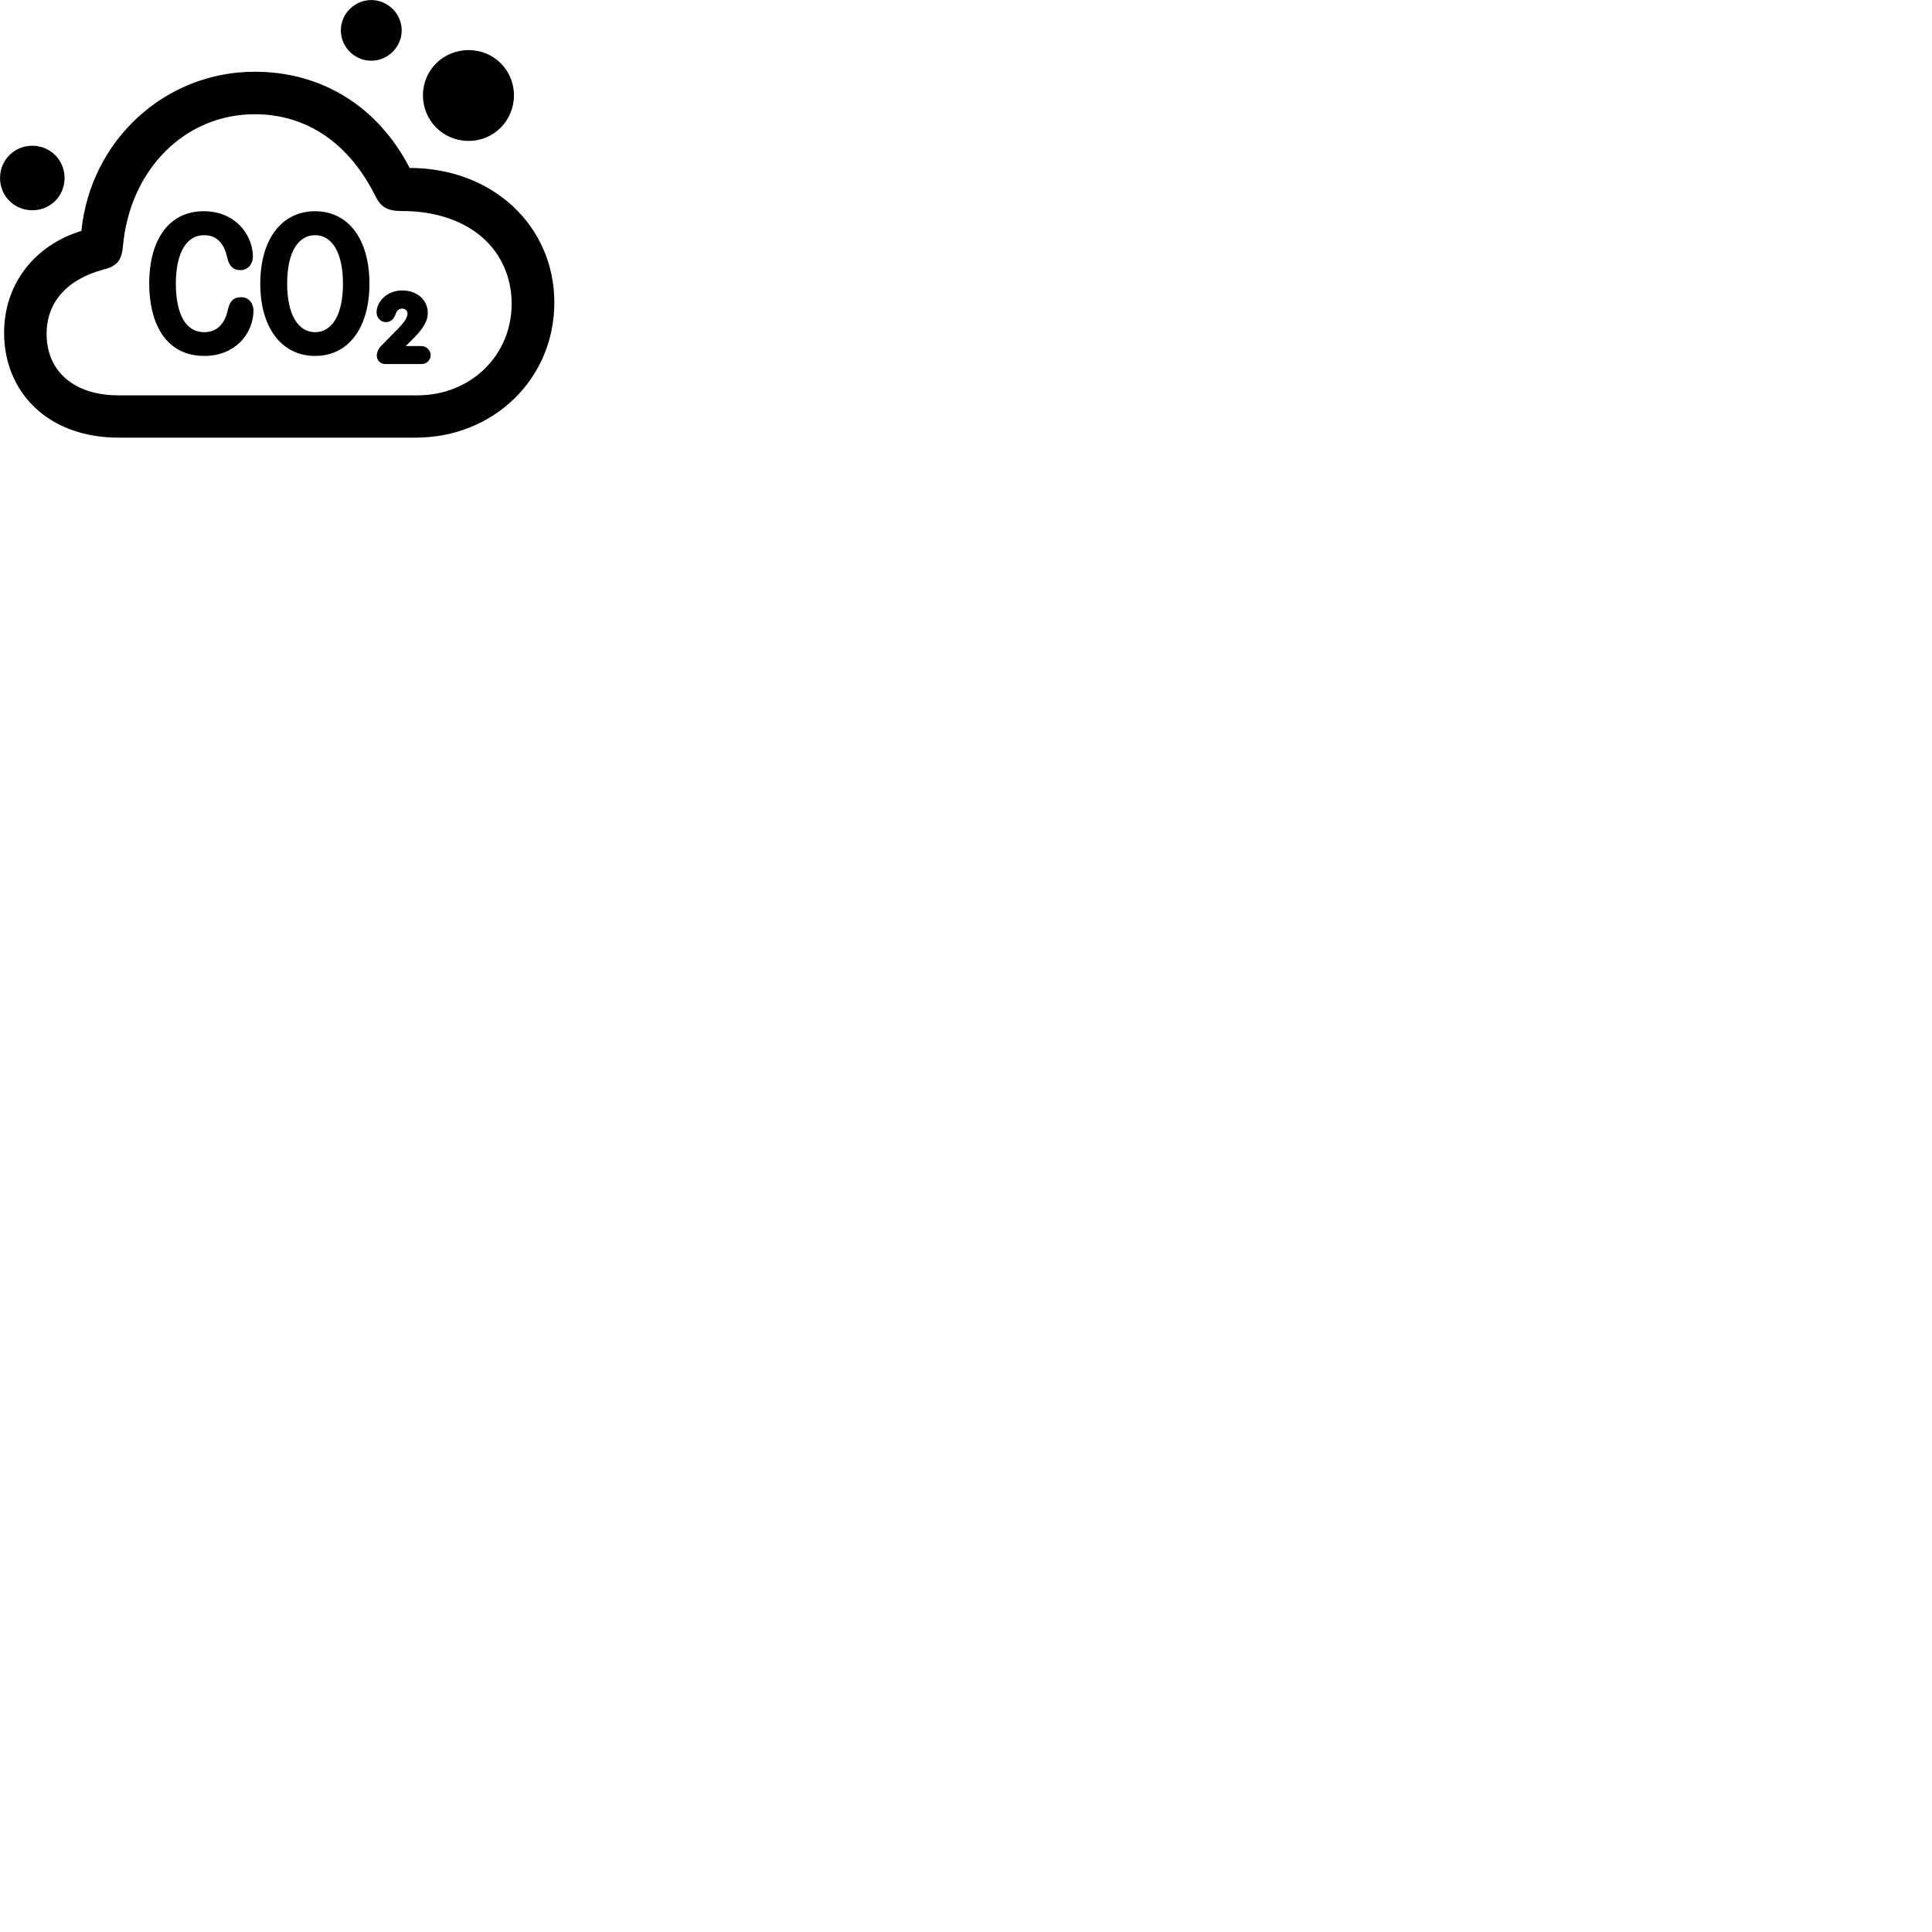 
        <svg xmlns="http://www.w3.org/2000/svg" viewBox="0 0 100 100">
            <path d="M19.222 3.143C20.072 3.143 20.792 2.433 20.792 1.573C20.792 0.713 20.072 0.003 19.222 0.003C18.352 0.003 17.642 0.713 17.642 1.573C17.642 2.433 18.352 3.143 19.222 3.143ZM24.262 7.293C25.562 7.293 26.602 6.243 26.602 4.933C26.602 3.633 25.562 2.593 24.262 2.593C22.932 2.593 21.892 3.633 21.892 4.933C21.892 6.243 22.932 7.293 24.262 7.293ZM6.142 22.653H21.512C25.552 22.653 28.692 19.603 28.692 15.663C28.692 11.703 25.512 8.693 21.202 8.693C19.602 5.583 16.732 3.713 13.182 3.713C8.562 3.713 4.692 7.233 4.212 11.953C1.802 12.683 0.212 14.693 0.212 17.223C0.212 20.263 2.442 22.653 6.142 22.653ZM6.142 20.463C3.812 20.463 2.412 19.203 2.412 17.283C2.412 15.633 3.472 14.453 5.382 13.943C6.052 13.773 6.292 13.473 6.362 12.763C6.712 8.773 9.572 5.913 13.182 5.913C15.922 5.913 18.092 7.463 19.422 10.133C19.712 10.723 20.052 10.923 20.792 10.923C24.422 10.923 26.482 13.043 26.482 15.723C26.482 18.403 24.362 20.463 21.602 20.463ZM1.672 10.883C2.602 10.883 3.342 10.153 3.342 9.213C3.342 8.283 2.602 7.543 1.672 7.543C0.742 7.543 0.002 8.283 0.002 9.213C0.002 10.153 0.742 10.883 1.672 10.883ZM10.582 18.423C12.132 18.423 13.082 17.323 13.122 16.113C13.122 15.683 12.872 15.383 12.482 15.383C12.092 15.383 11.892 15.593 11.802 16.003C11.682 16.583 11.352 17.193 10.582 17.193C9.462 17.193 9.102 15.993 9.102 14.663C9.102 13.403 9.482 12.173 10.572 12.173C11.342 12.173 11.642 12.773 11.762 13.343C11.862 13.773 12.072 13.983 12.442 13.983C12.832 13.983 13.092 13.673 13.092 13.243C13.042 12.033 12.092 10.933 10.552 10.933C8.602 10.933 7.722 12.613 7.722 14.663C7.722 16.673 8.532 18.423 10.582 18.423ZM16.312 18.423C18.032 18.423 19.122 16.973 19.122 14.683C19.122 12.383 18.032 10.933 16.312 10.933C14.582 10.933 13.472 12.383 13.472 14.683C13.472 16.973 14.582 18.423 16.312 18.423ZM16.312 17.193C15.422 17.193 14.862 16.263 14.862 14.683C14.862 13.093 15.412 12.173 16.312 12.173C17.192 12.173 17.752 13.093 17.752 14.683C17.752 16.263 17.202 17.193 16.312 17.193ZM19.932 18.843H21.832C22.082 18.843 22.292 18.633 22.292 18.373C22.292 18.143 22.062 17.913 21.832 17.913H21.002L21.332 17.583C21.802 17.123 22.142 16.683 22.142 16.203C22.142 15.523 21.582 15.033 20.822 15.033C20.002 15.033 19.492 15.643 19.492 16.163C19.492 16.473 19.722 16.673 19.972 16.673C20.272 16.673 20.402 16.453 20.472 16.273C20.542 16.063 20.652 15.973 20.822 15.973C20.972 15.973 21.092 16.083 21.092 16.233C21.092 16.473 20.832 16.783 20.592 17.023L19.692 17.943C19.582 18.063 19.502 18.243 19.502 18.403C19.502 18.643 19.692 18.843 19.932 18.843Z" />
        </svg>
    